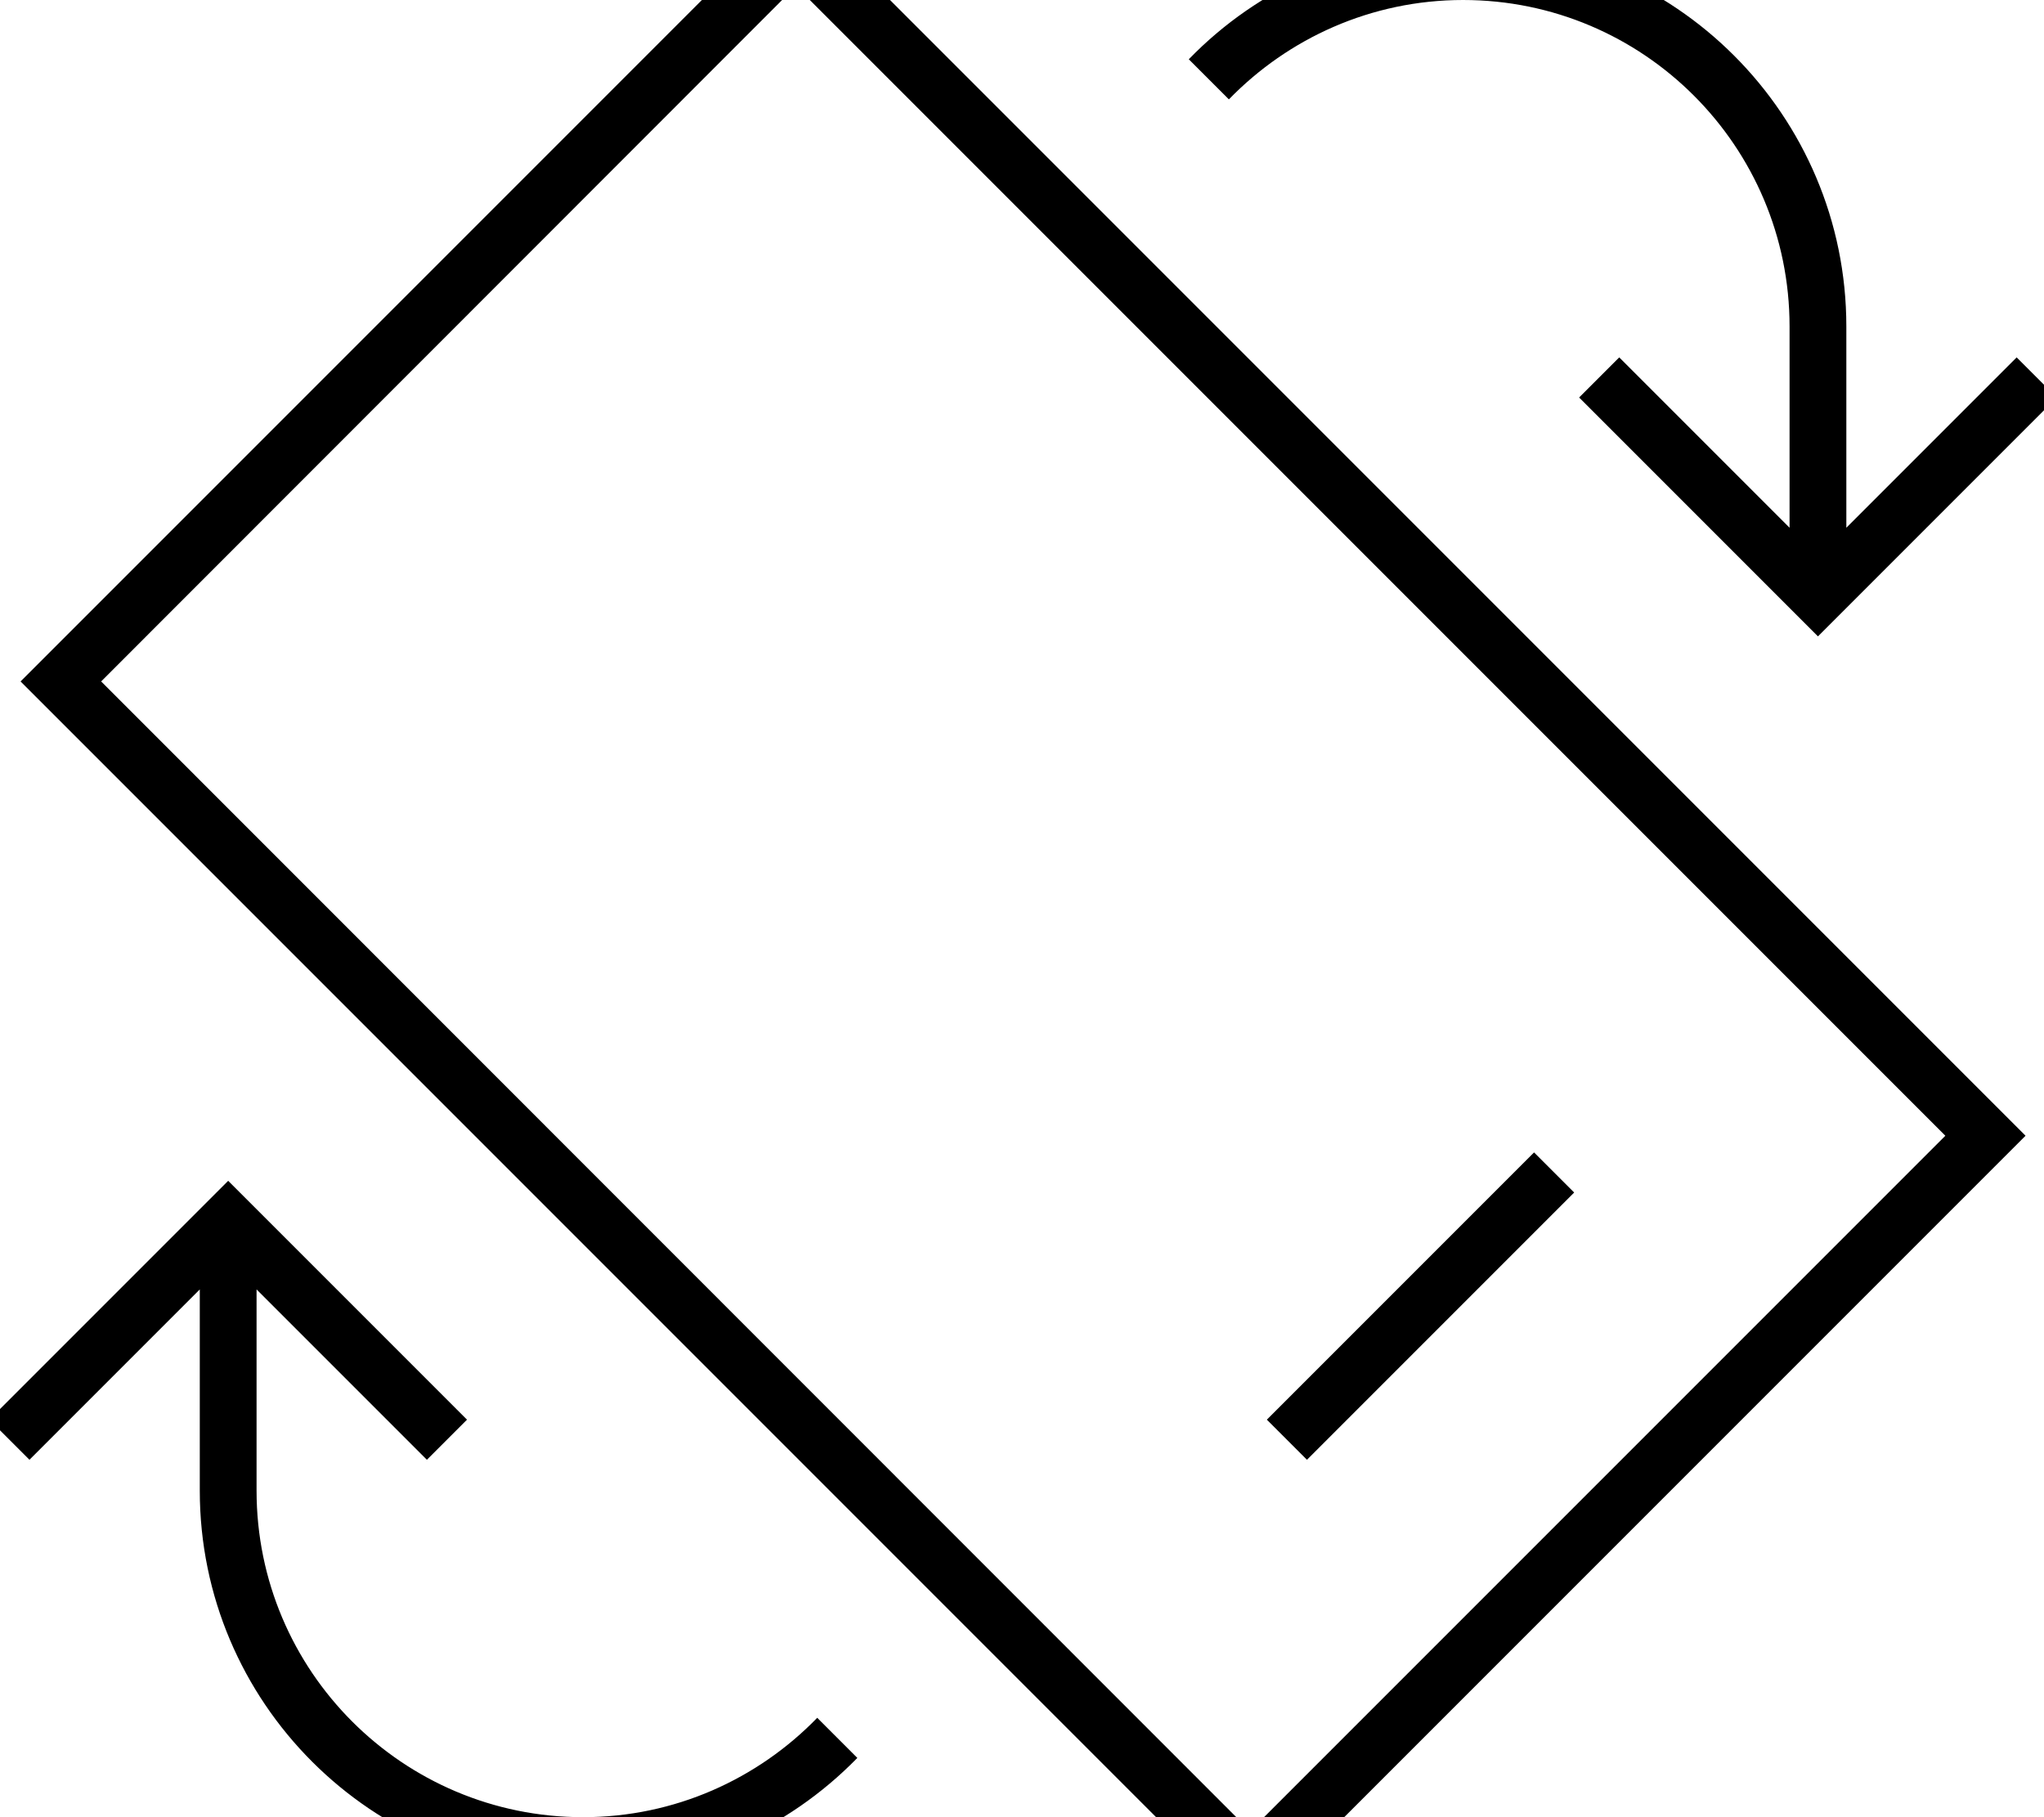 <svg fill="currentColor" xmlns="http://www.w3.org/2000/svg" viewBox="0 0 576 512"><!--! Font Awesome Pro 7.1.0 by @fontawesome - https://fontawesome.com License - https://fontawesome.com/license (Commercial License) Copyright 2025 Fonticons, Inc. --><path fill="currentColor" d="M570.8 320L352.3 538.5 5.8 192 224.3-26.5 570.8 320zM131.6 400l-11.3 11.3-48-48 0 56.7c0 50.8 41.2 92 92 92 25.9 0 49.3-10.8 66-28l11.3 11.3c-19.6 20.1-47 32.7-77.3 32.7-59.6 0-108-48.4-108-108l0-56.7-48 48-11.3-11.3 67.3-67.3 67.3 67.3zM28.5 192L352.3 515.9 548.2 320 224.3-3.9 28.5 192zM443.6 336l-75.3 75.3-11.3-11.3 75.3-75.3 11.3 11.3zM412.3-16c59.6 0 108 48.4 108 108l0 56.7 48-48 11.3 11.3-67.3 67.3-67.3-67.3 11.3-11.3 48 48 0-56.7c0-50.8-41.2-92-92-92-25.9 0-49.3 10.8-66 28L335 16.7C354.6-3.5 382-16 412.3-16z"/></svg>